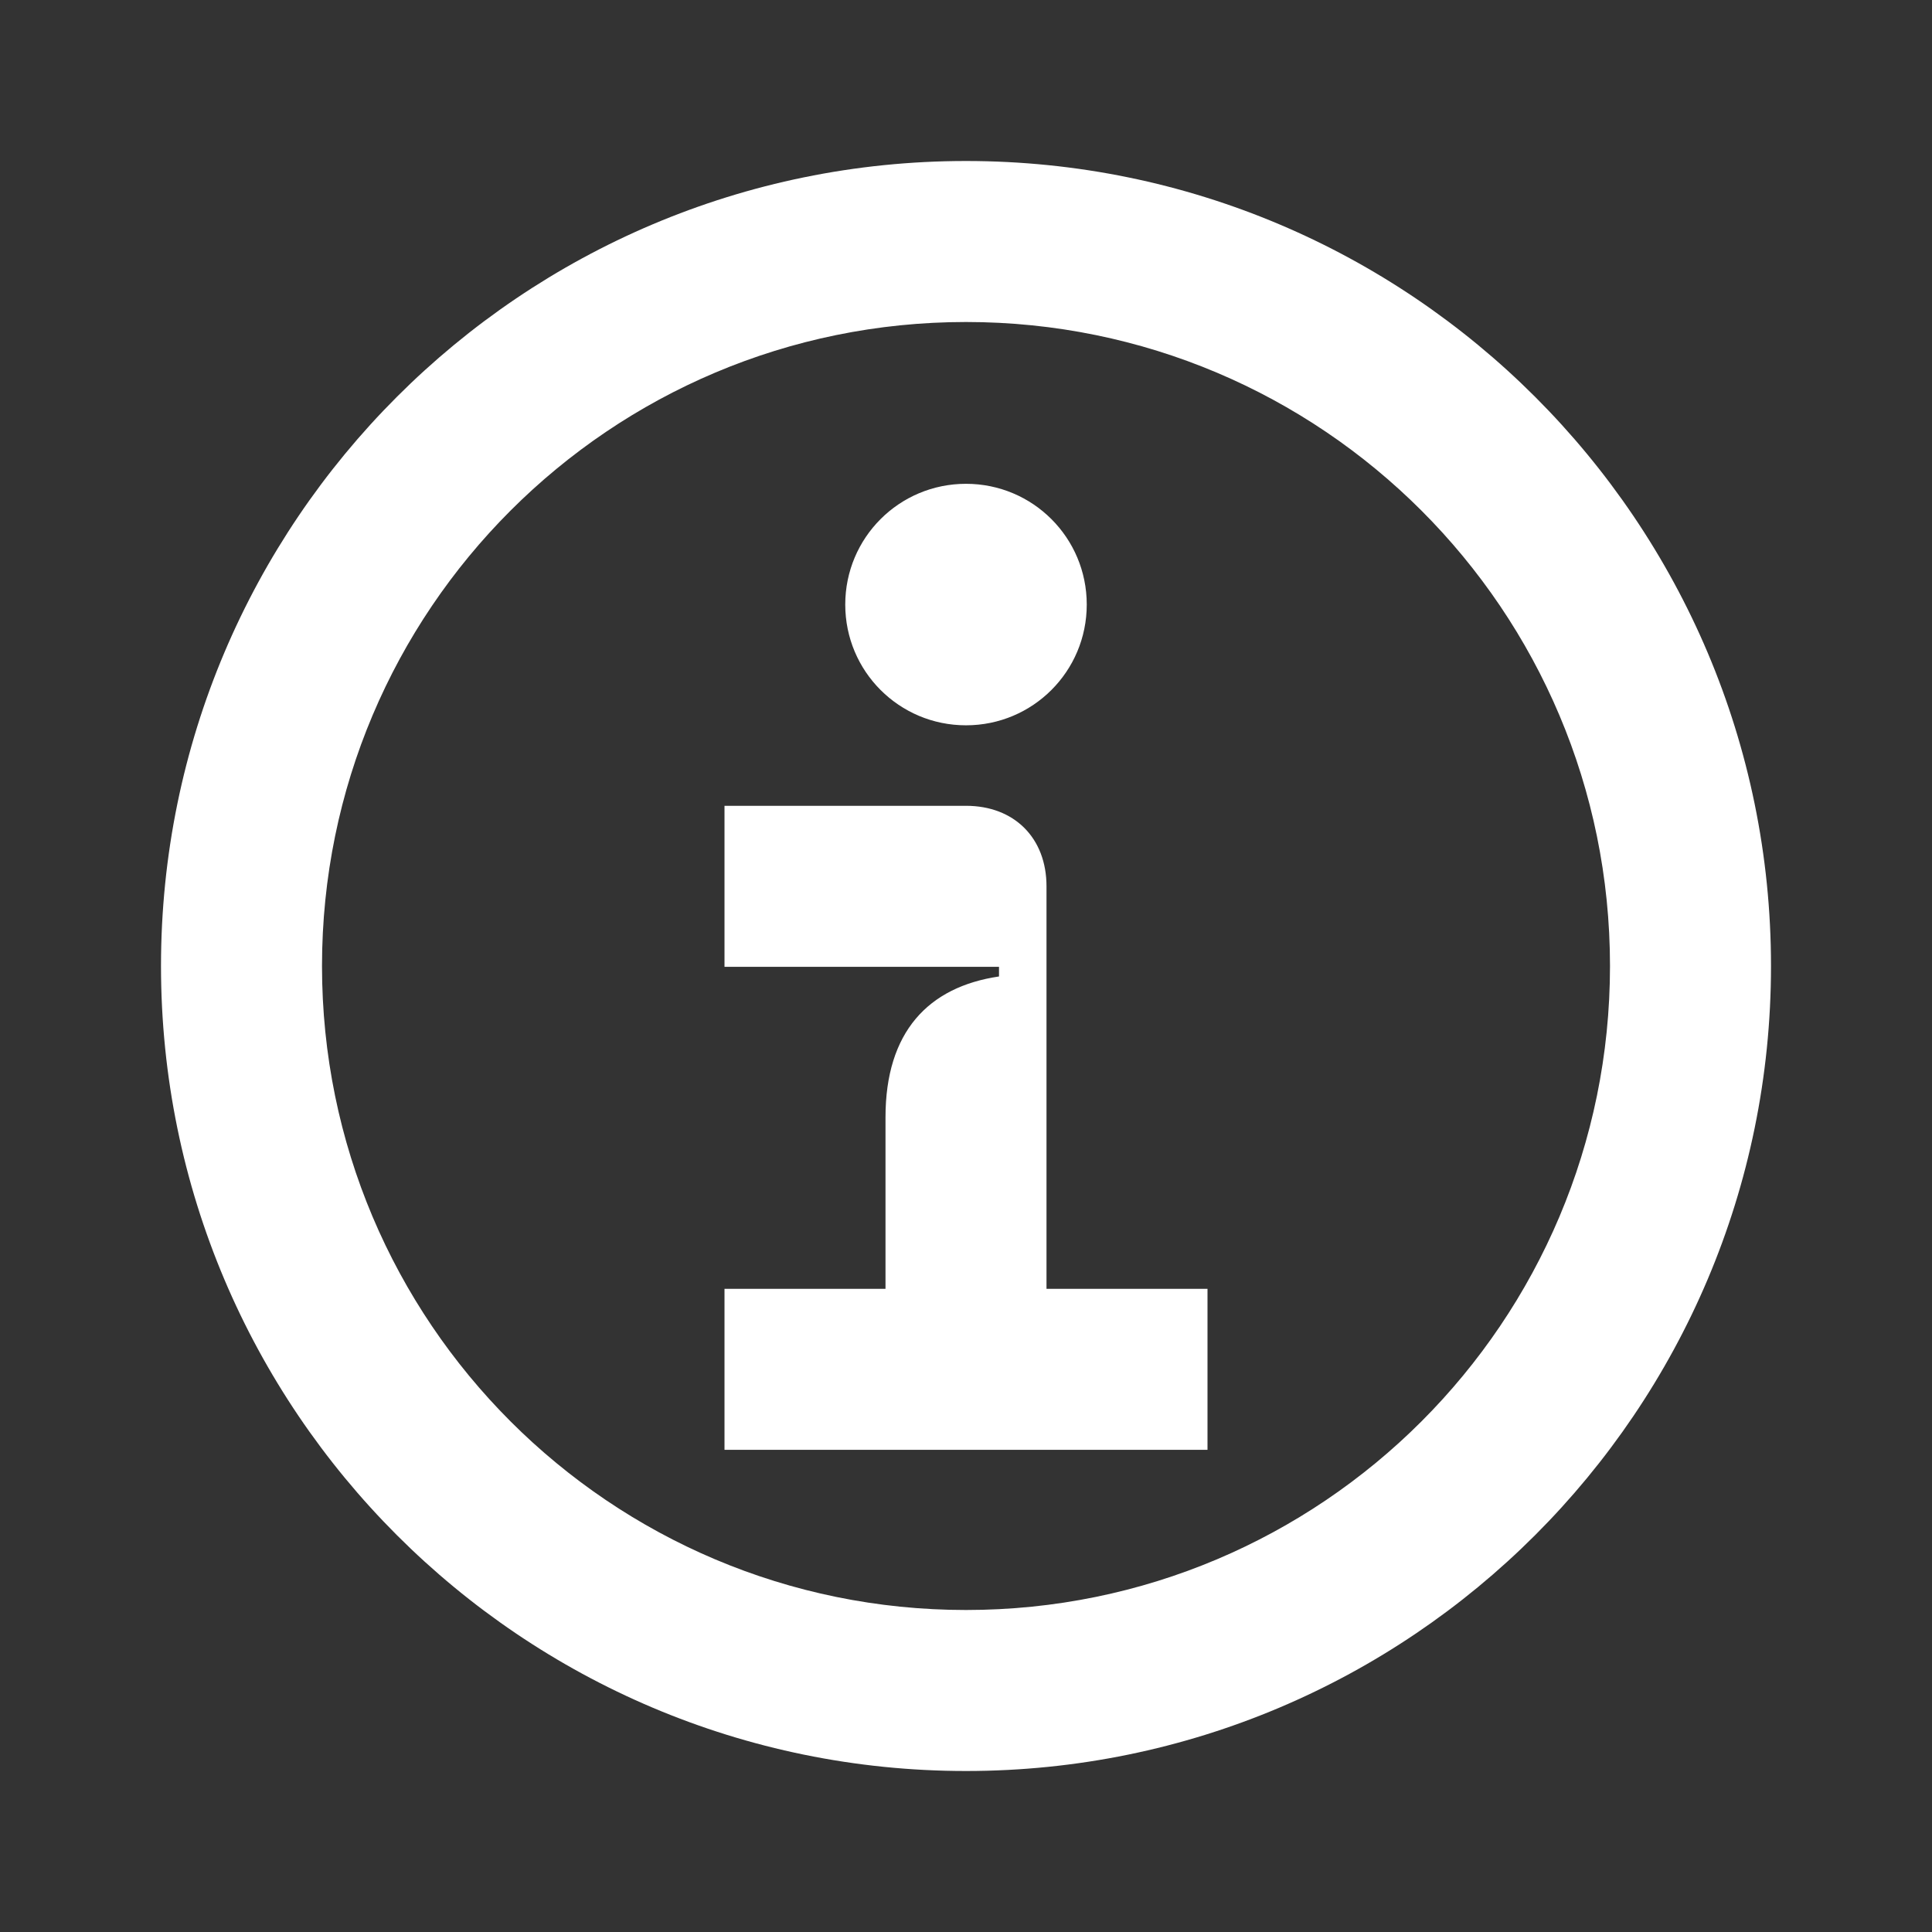 <svg width="24" height="24" viewBox="0 0 24 24" fill="none" xmlns="http://www.w3.org/2000/svg">
<rect x="0" y="0" width="24" height="24" fill="#333333" stroke="none"/>
<path d="M12.41 12.01H9V10.01H12C12.6 10.01 13 10.41 13 11.01V16.01H15V18.01H9V16.01H11V13.88C11 12.82 11.53 12.26 12.41 12.13V12.01ZM12 20C16.42 20 20 16.42 20 12C20 7.58 16.42 4 12 4C7.58 4 4 7.58 4 12C4 16.42 7.58 20 12 20ZM12 22C6.48 22 2 17.52 2 12C2 6.48 6.48 2 12 2C17.52 2 22 6.48 22 12C22 17.52 17.52 22 12 22ZM13.5 7.51C13.5 8.34 12.83 9.01 12 9.01C11.17 9.01 10.5 8.34 10.5 7.51C10.5 6.68 11.17 6.01 12 6.01C12.83 6.01 13.5 6.68 13.5 7.51Z" fill="white"/>
</svg>
